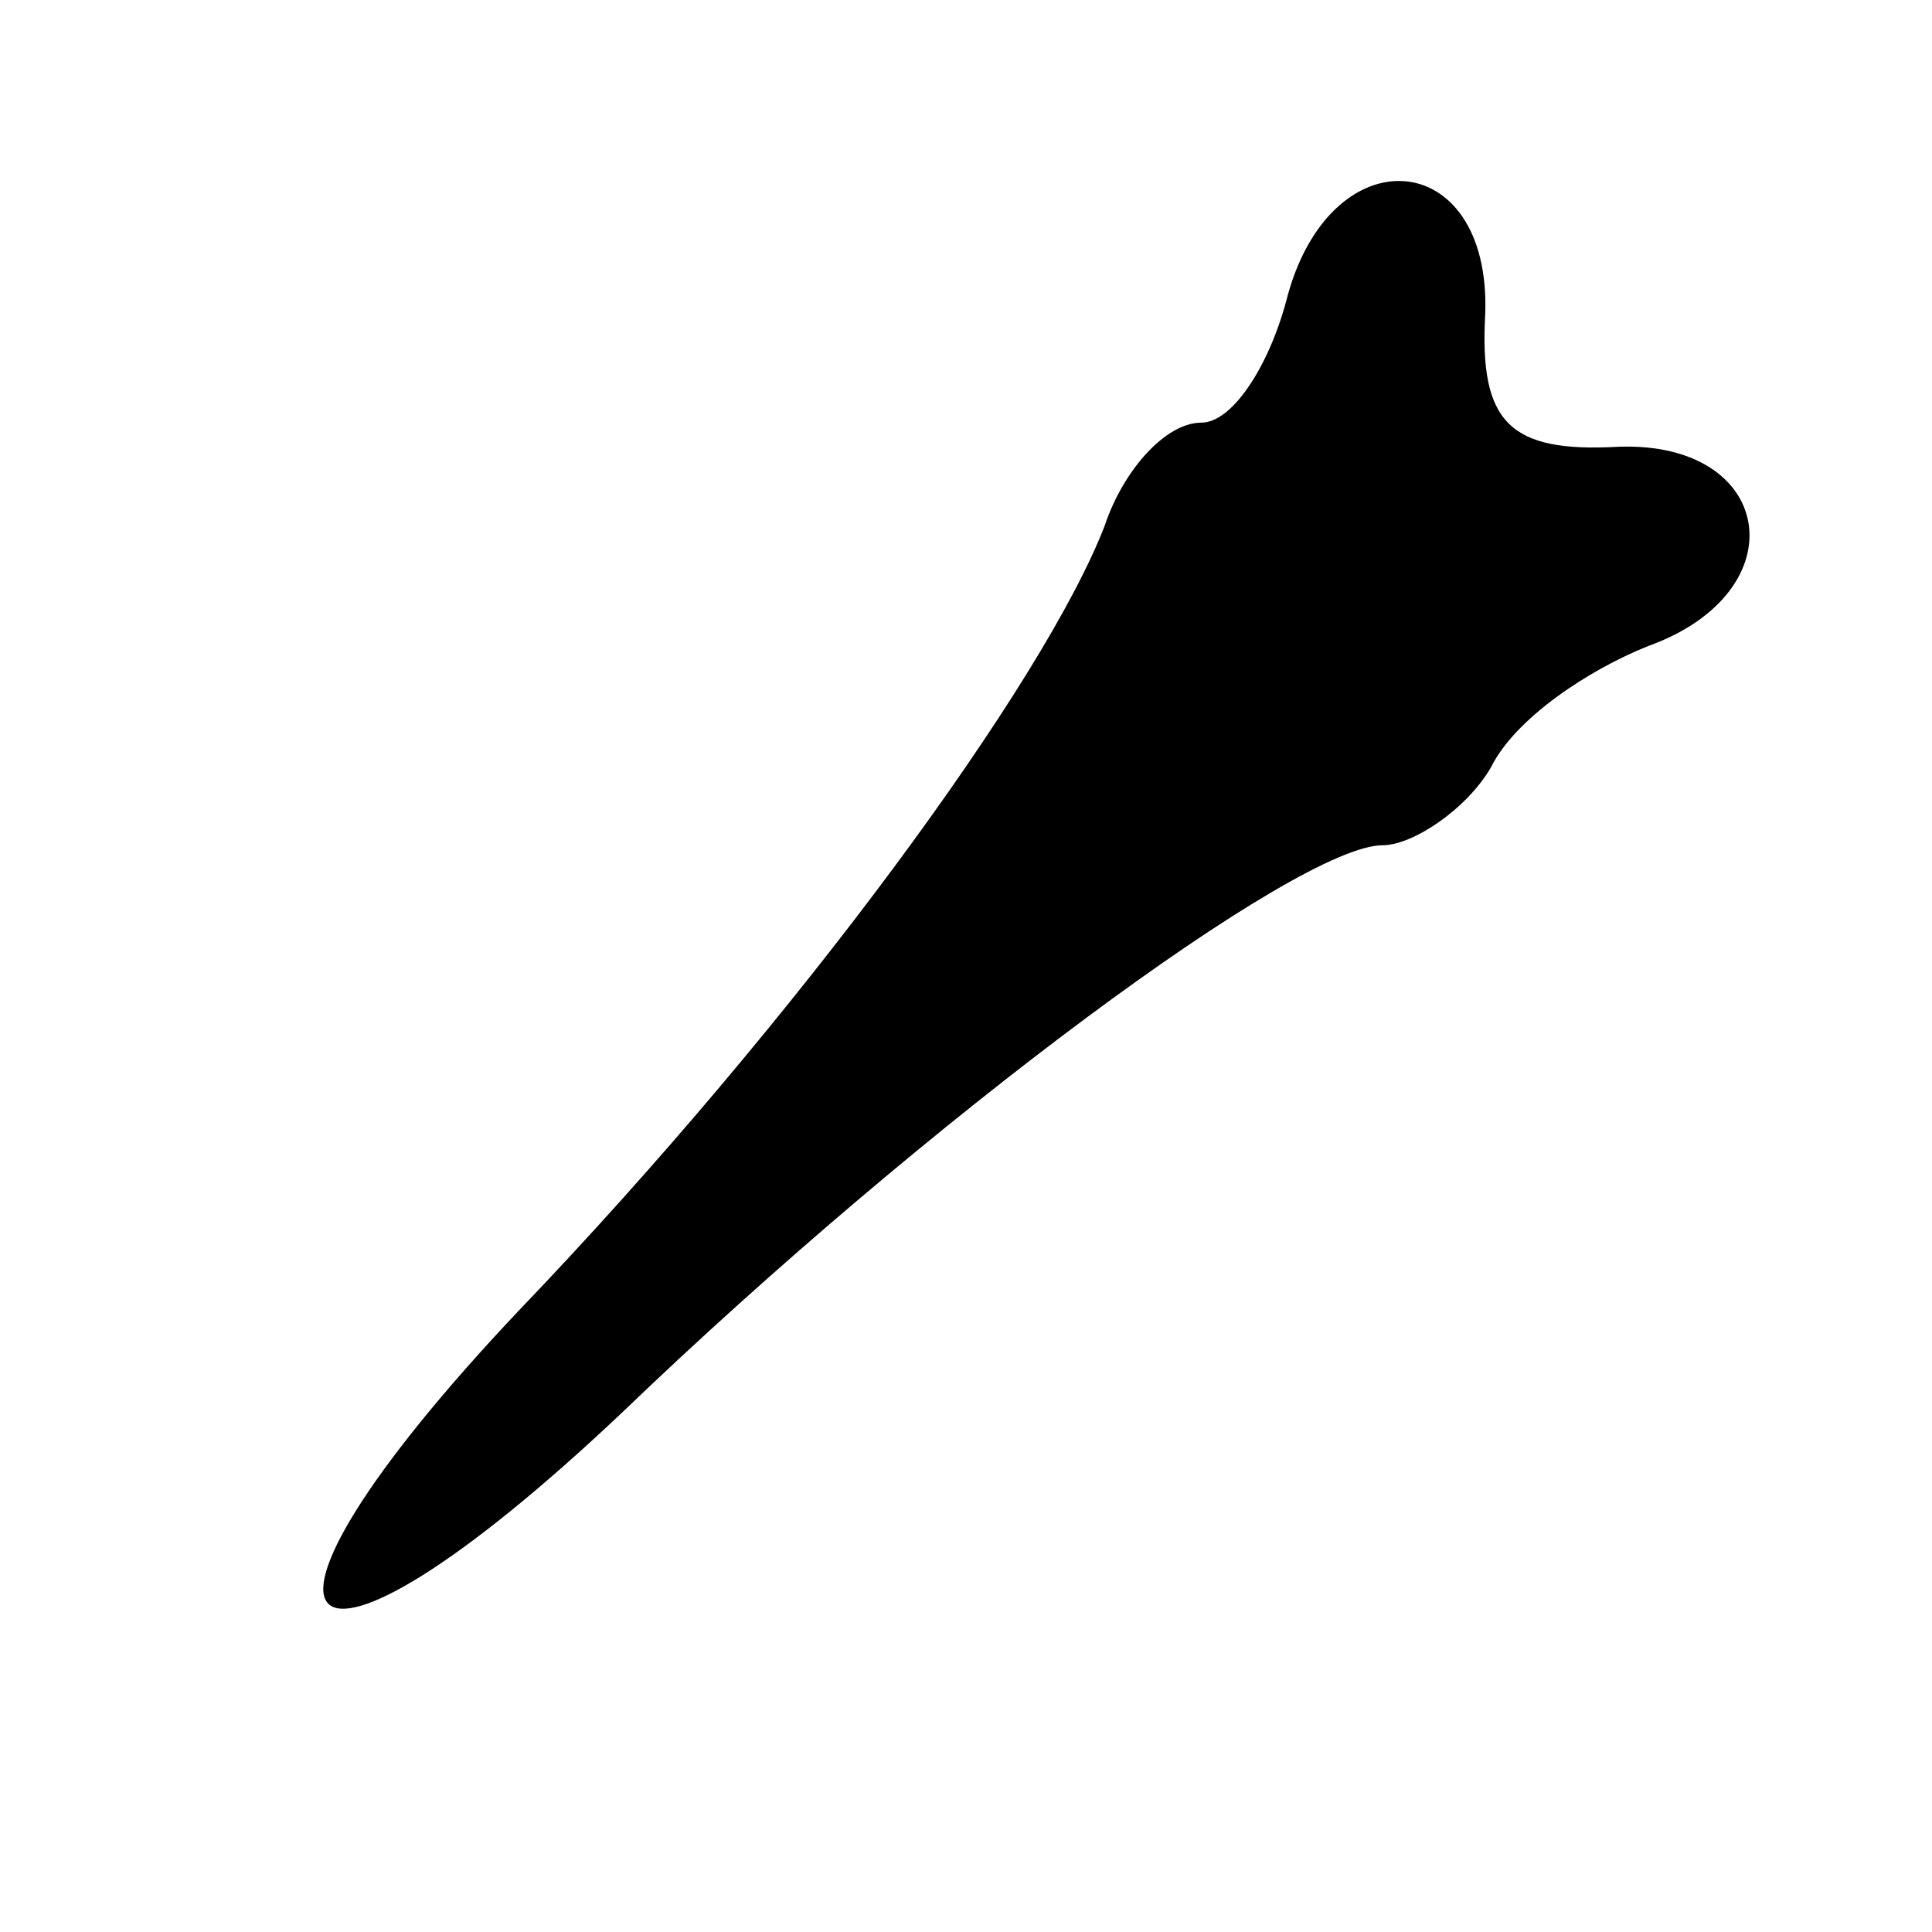 <?xml version="1.0" standalone="no"?>
<!DOCTYPE svg PUBLIC "-//W3C//DTD SVG 20010904//EN"
 "http://www.w3.org/TR/2001/REC-SVG-20010904/DTD/svg10.dtd">
<svg version="1.0" xmlns="http://www.w3.org/2000/svg"
 width="32pt" height="32pt" viewBox="0 0 32 32"
 preserveAspectRatio="xMidYMid meet">
<g transform="translate(0,32) scale(0.1,-0.1)"
fill="#000000" stroke="none">
<path fill="#000000" stroke="none" d="M213 270 c-3 -11 -9 -20 -14 -20 -6 0
-13 -8 -16 -17 -10 -26 -51 -82 -97 -130 -52 -55 -38 -69 17 -17 51 49 112 94
126 94 5 0 14 6 18 13 4 8 16 16 26 20 25 9 21 34 -5 33 -18 -1 -23 4 -22 22
1 28 -26 30 -33 2z"/>
</g>
</svg>
